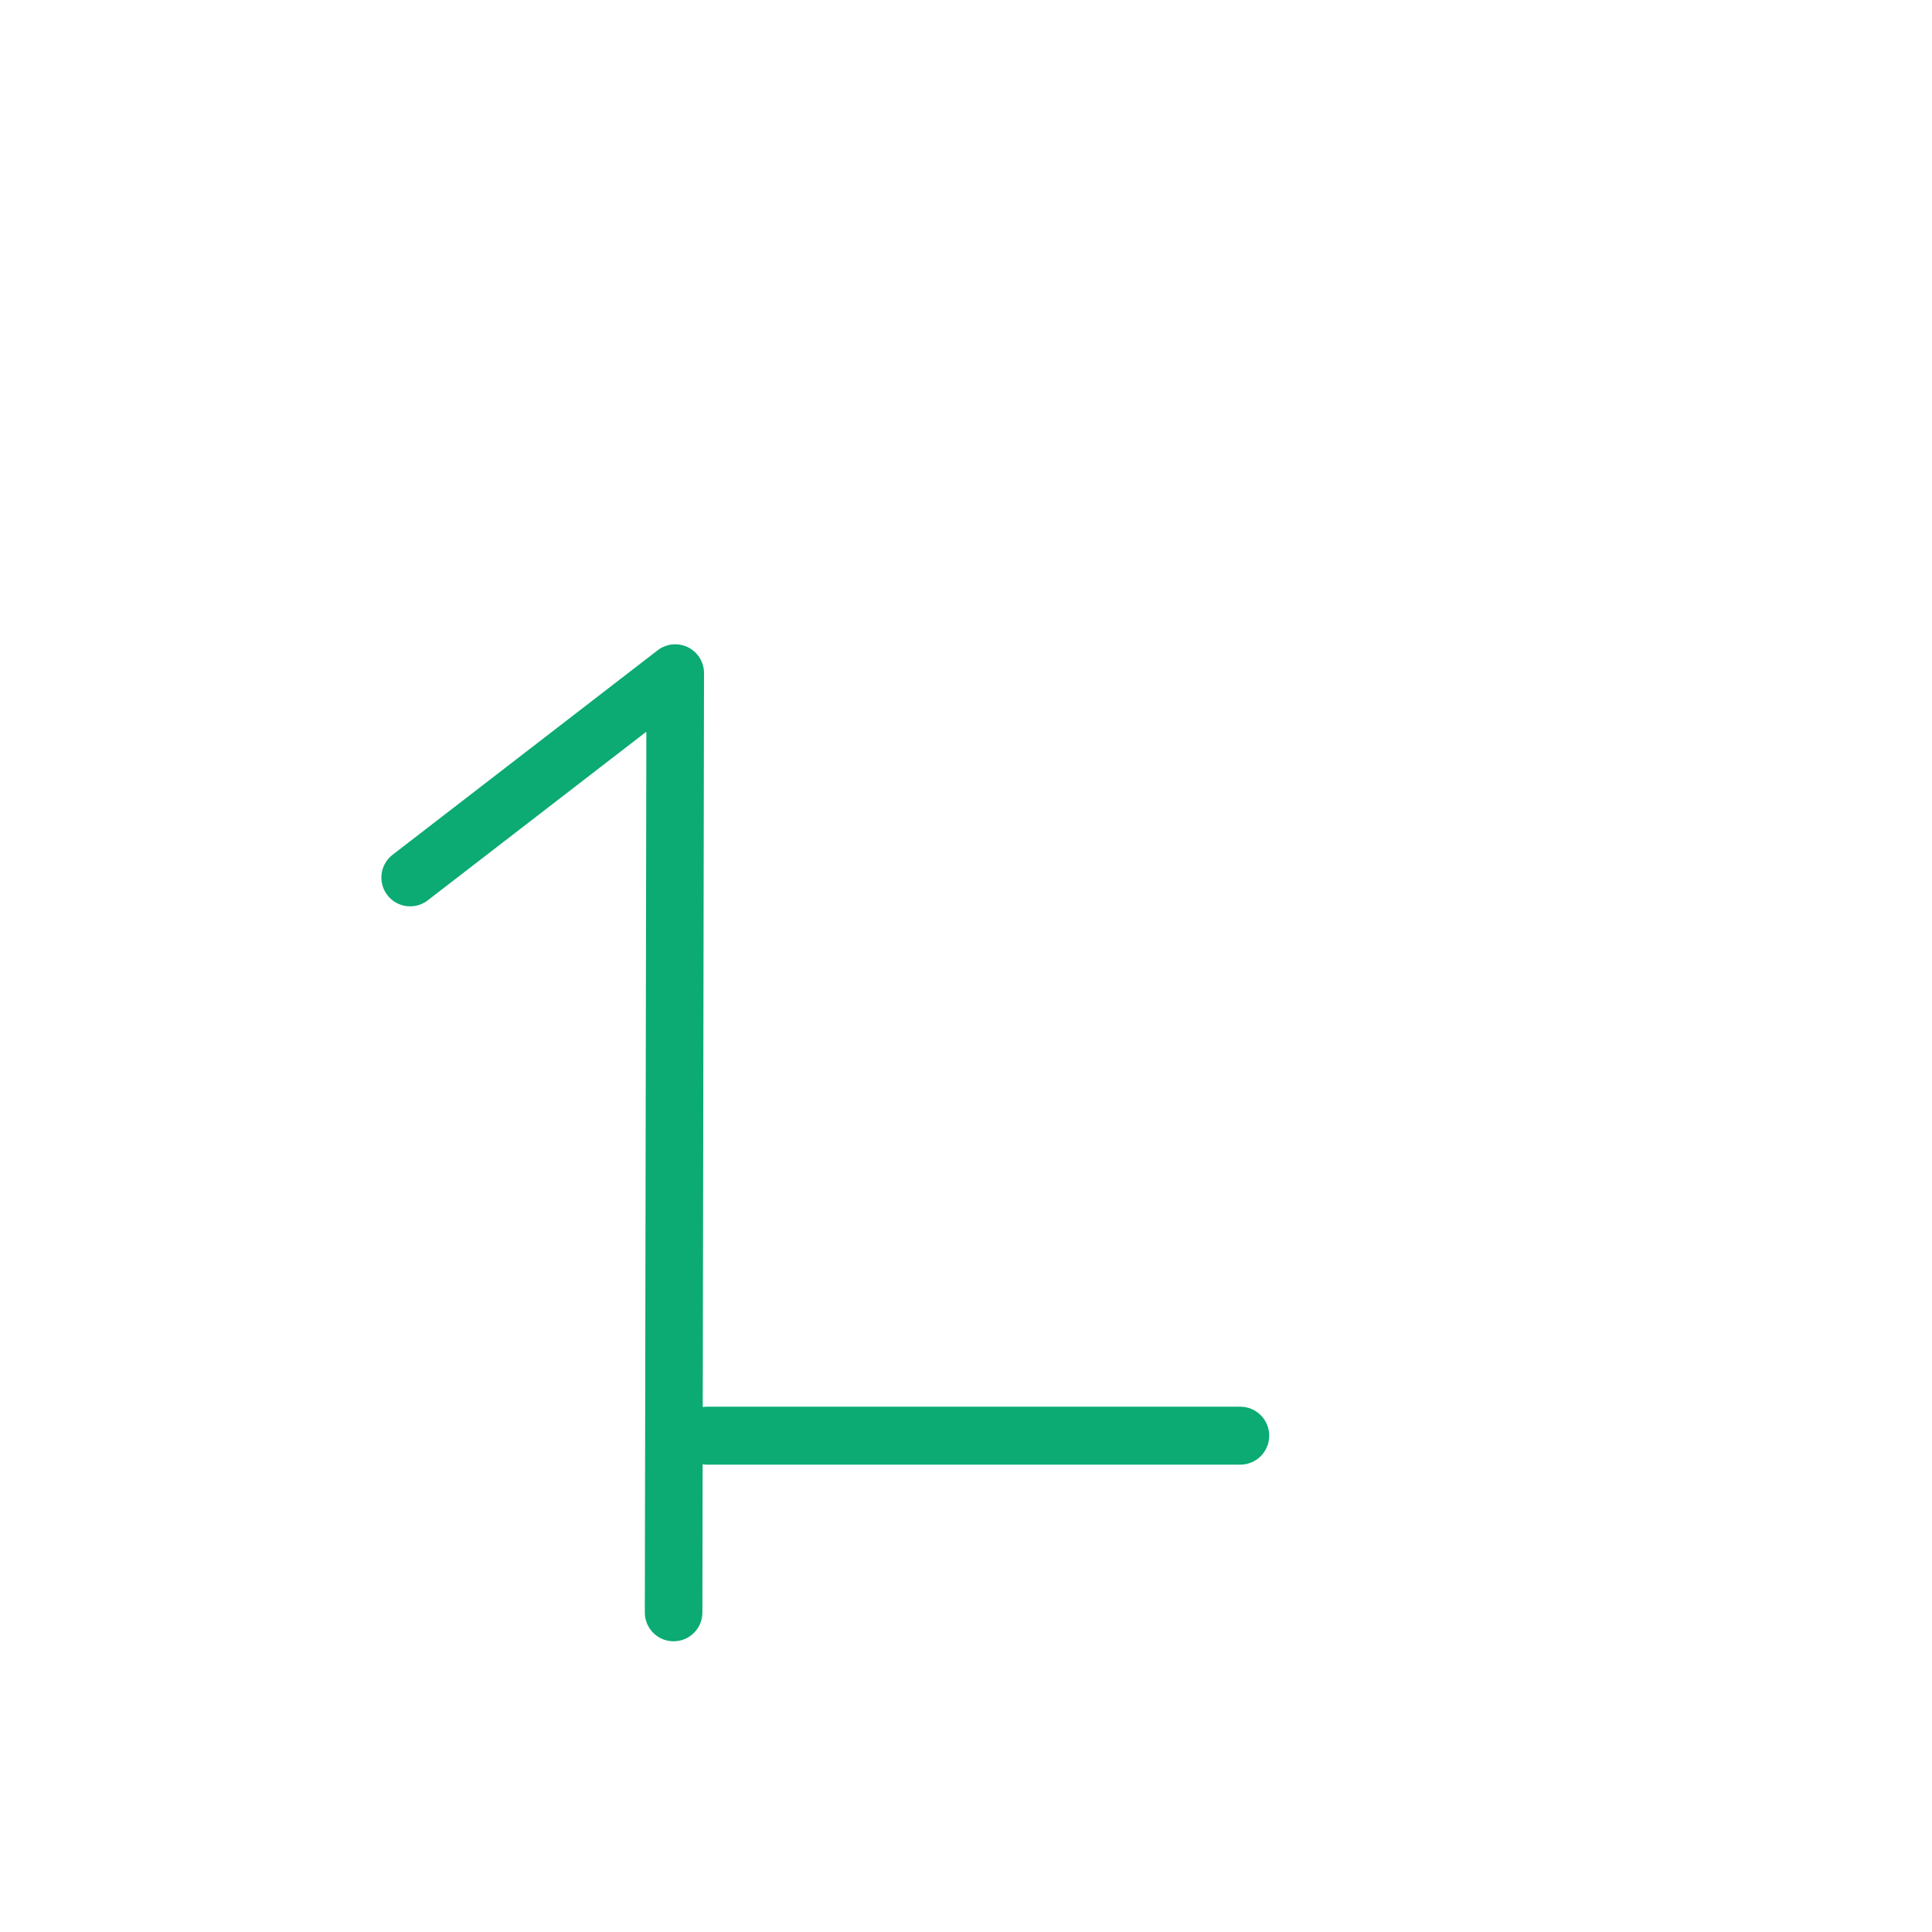 <?xml version="1.0" encoding="UTF-8" standalone="no"?>
<!DOCTYPE svg PUBLIC "-//W3C//DTD SVG 1.1//EN" "http://www.w3.org/Graphics/SVG/1.1/DTD/svg11.dtd">
<svg width="100%" height="100%" viewBox="0 0 20 20" version="1.1" xmlns="http://www.w3.org/2000/svg" xmlns:xlink="http://www.w3.org/1999/xlink" xml:space="preserve" xmlns:serif="http://www.serif.com/" style="fill-rule:evenodd;clip-rule:evenodd;stroke-linecap:round;stroke-linejoin:round;stroke-miterlimit:10;">
    <g transform="matrix(1,0,0,1,-20,-60)">
        <g id="_1" serif:id="1" transform="matrix(1,0,0,1,-550,60)">
            <rect x="570" y="0" width="20" height="20" style="fill:none;"/>
            <g id="_1_1" serif:id="1_1" transform="matrix(0.07,-0.054,0.054,0.07,75.631,158.357)">
                <path d="M5496.9,2108L5536.1,2108C5536.1,2108 5468.76,2194.98 5468.76,2194.98" style="fill:none;fill-rule:nonzero;stroke:rgb(11,171,115);stroke-width:6.74px;"/>
            </g>
            <g id="_1_2" serif:id="1_2" transform="matrix(0.089,0,0,-0.089,87.732,211.196)">
                <path d="M5501,2206L5563,2206" style="fill:none;fill-rule:nonzero;stroke:rgb(11,171,115);stroke-width:6.74px;"/>
            </g>
        </g>
    </g>
</svg>
